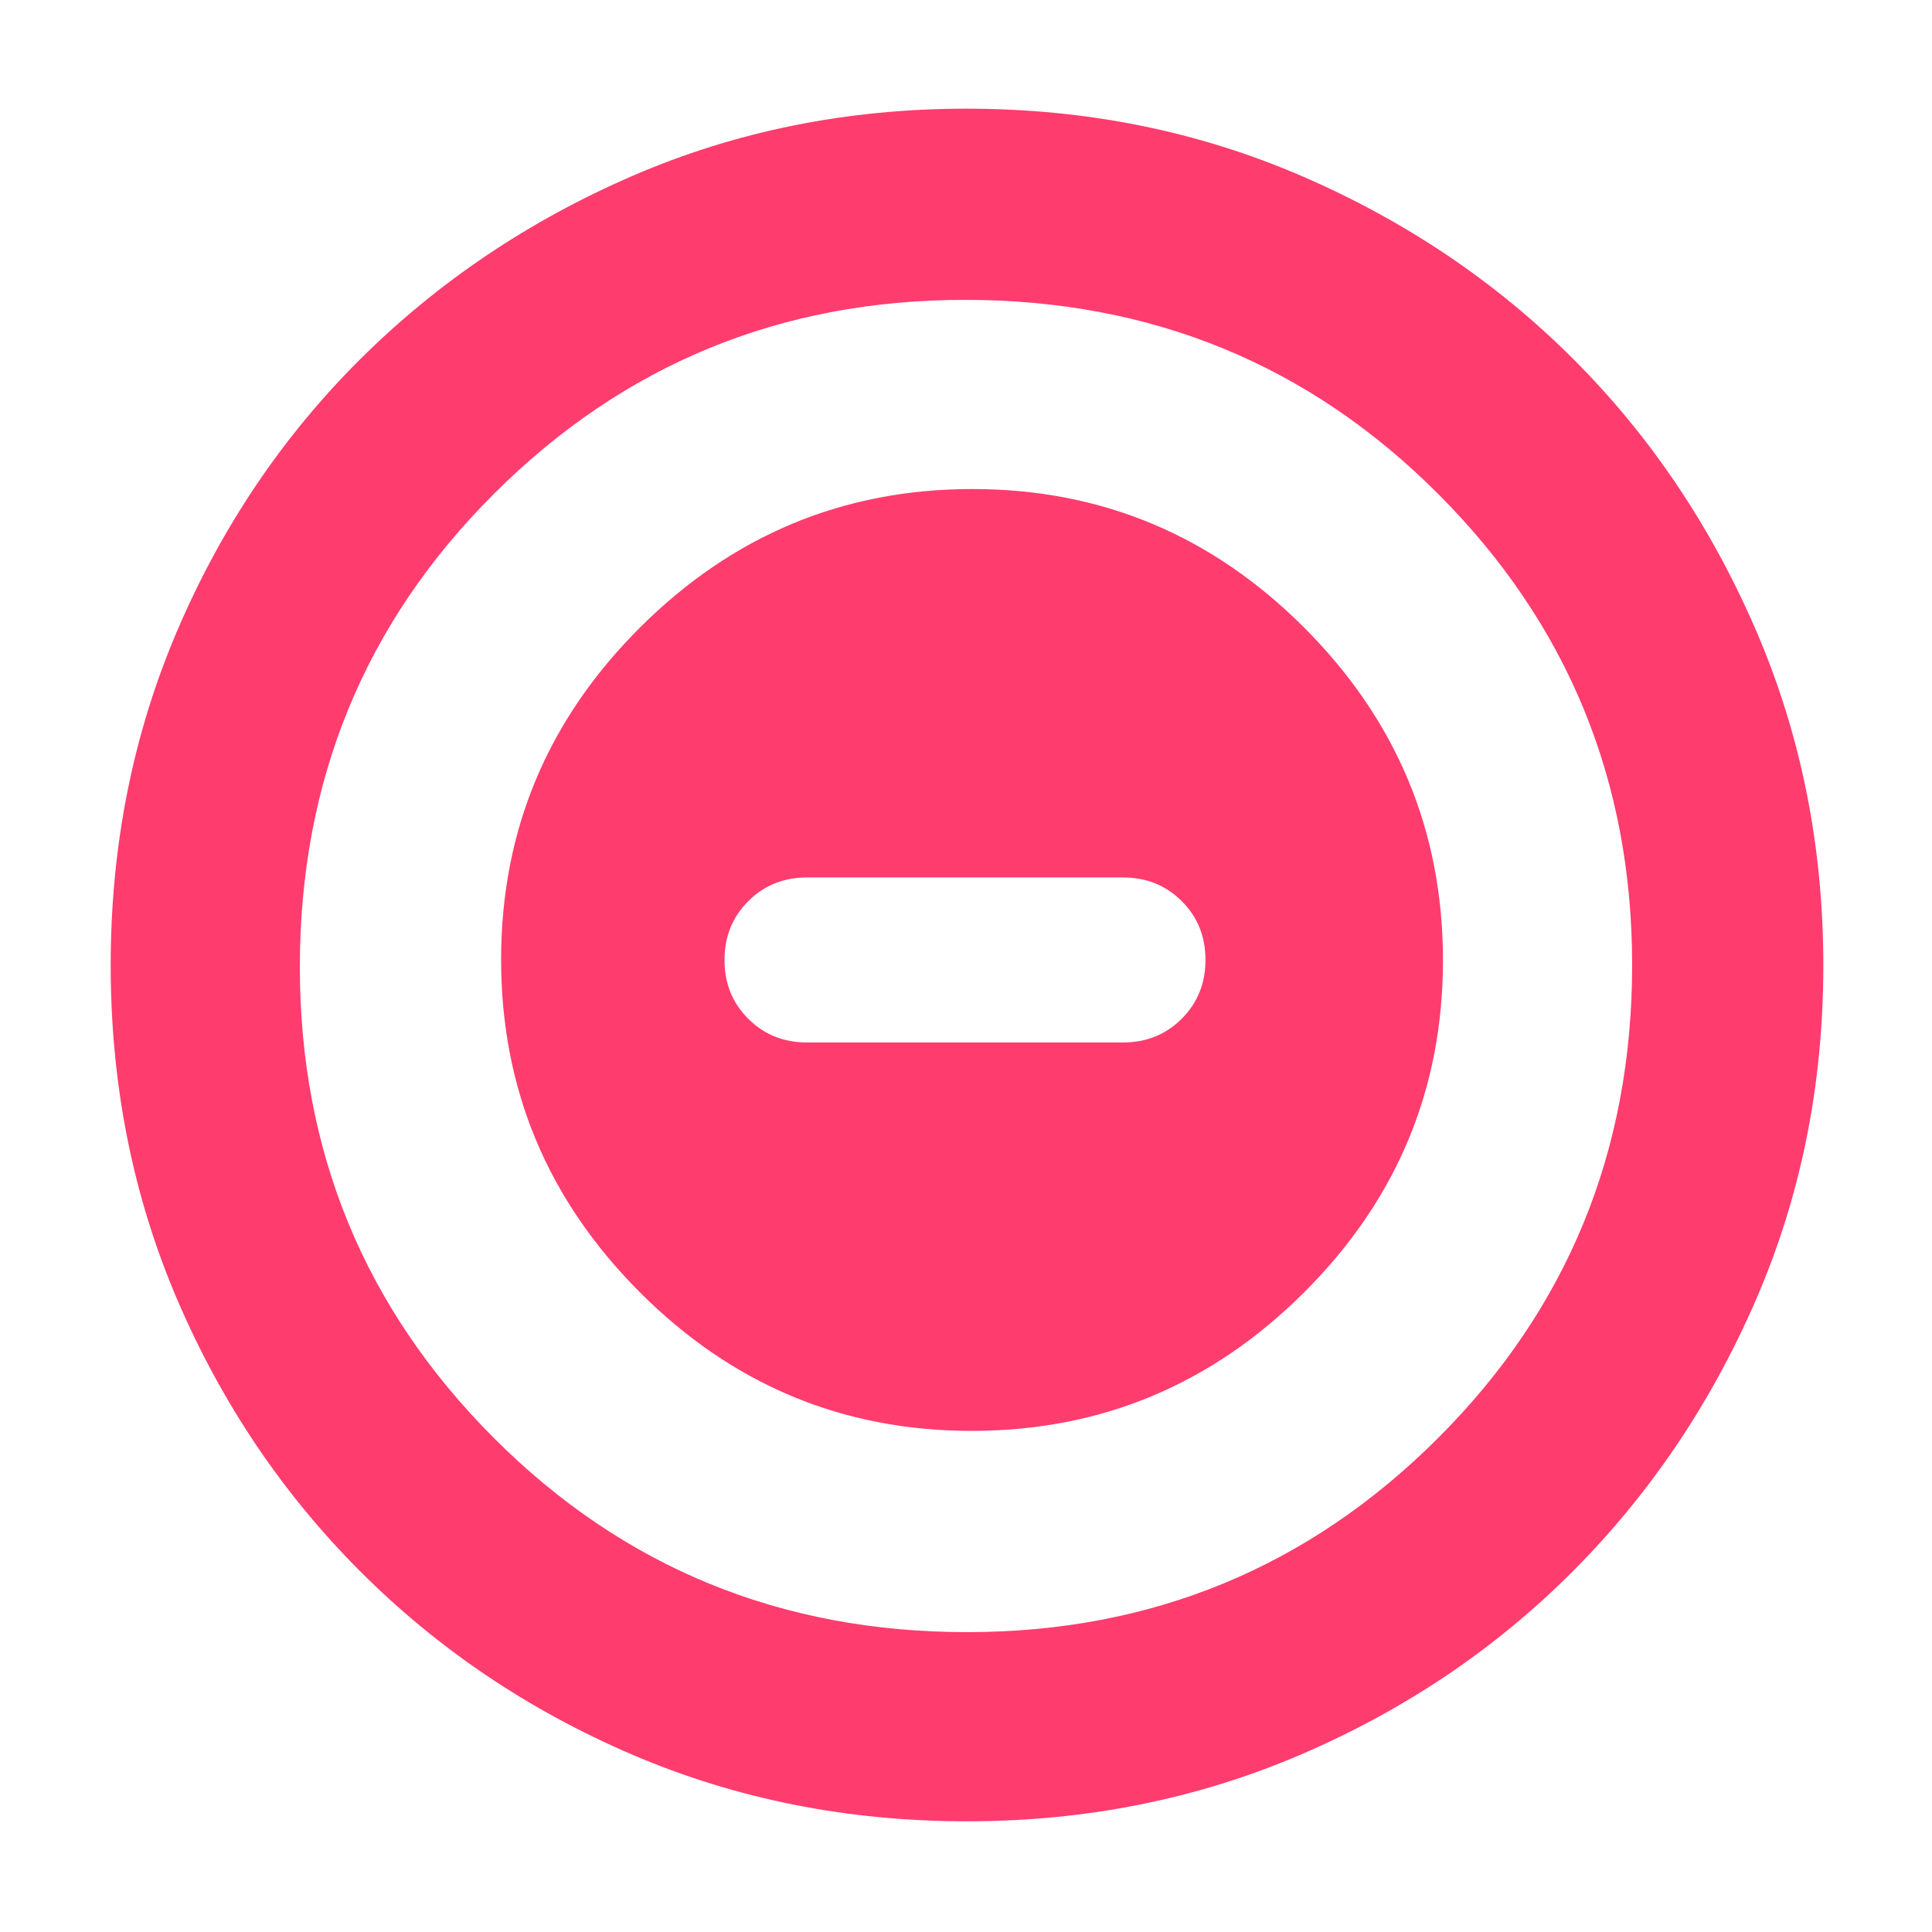 <svg xmlns="http://www.w3.org/2000/svg" height="48" viewBox="0 -960 960 960" width="48"><path fill="rgb(255, 60, 110)" d="M482.82-249Q579-249 648-317.82q69-68.83 69-165Q717-579 648.18-648q-68.83-69-165-69Q387-717 318-648.18q-69 68.83-69 165Q249-387 317.82-318q68.83 69 165 69ZM401-442q-17.42 0-29.21-11.78Q360-465.55 360-482.96q0-17.42 11.79-29.23Q383.58-524 401-524h157q17.42 0 29.21 11.78Q599-500.45 599-483.04t-11.79 29.23Q575.42-442 558-442H401Zm79.4 387q-88.87 0-166.12-33.08-77.25-33.09-135.18-91.02-57.93-57.93-91.02-135.12Q55-391.41 55-480.36q0-88.96 33.08-166.29 33.09-77.32 90.86-134.81 57.77-57.48 135.03-91.01Q391.24-906 480.28-906t166.49 33.45q77.44 33.46 134.85 90.81t90.89 134.87Q906-569.34 906-480.27q0 89.01-33.53 166.25t-91.01 134.86q-57.49 57.62-134.83 90.89Q569.28-55 480.4-55Zm.1-94q137.5 0 234-96.37T811-480.5q0-137.5-96.31-234T479.5-811q-137.5 0-234 96.31T149-479.5q0 137.5 96.37 234T480.5-149Zm-.5-331Z"/></svg>